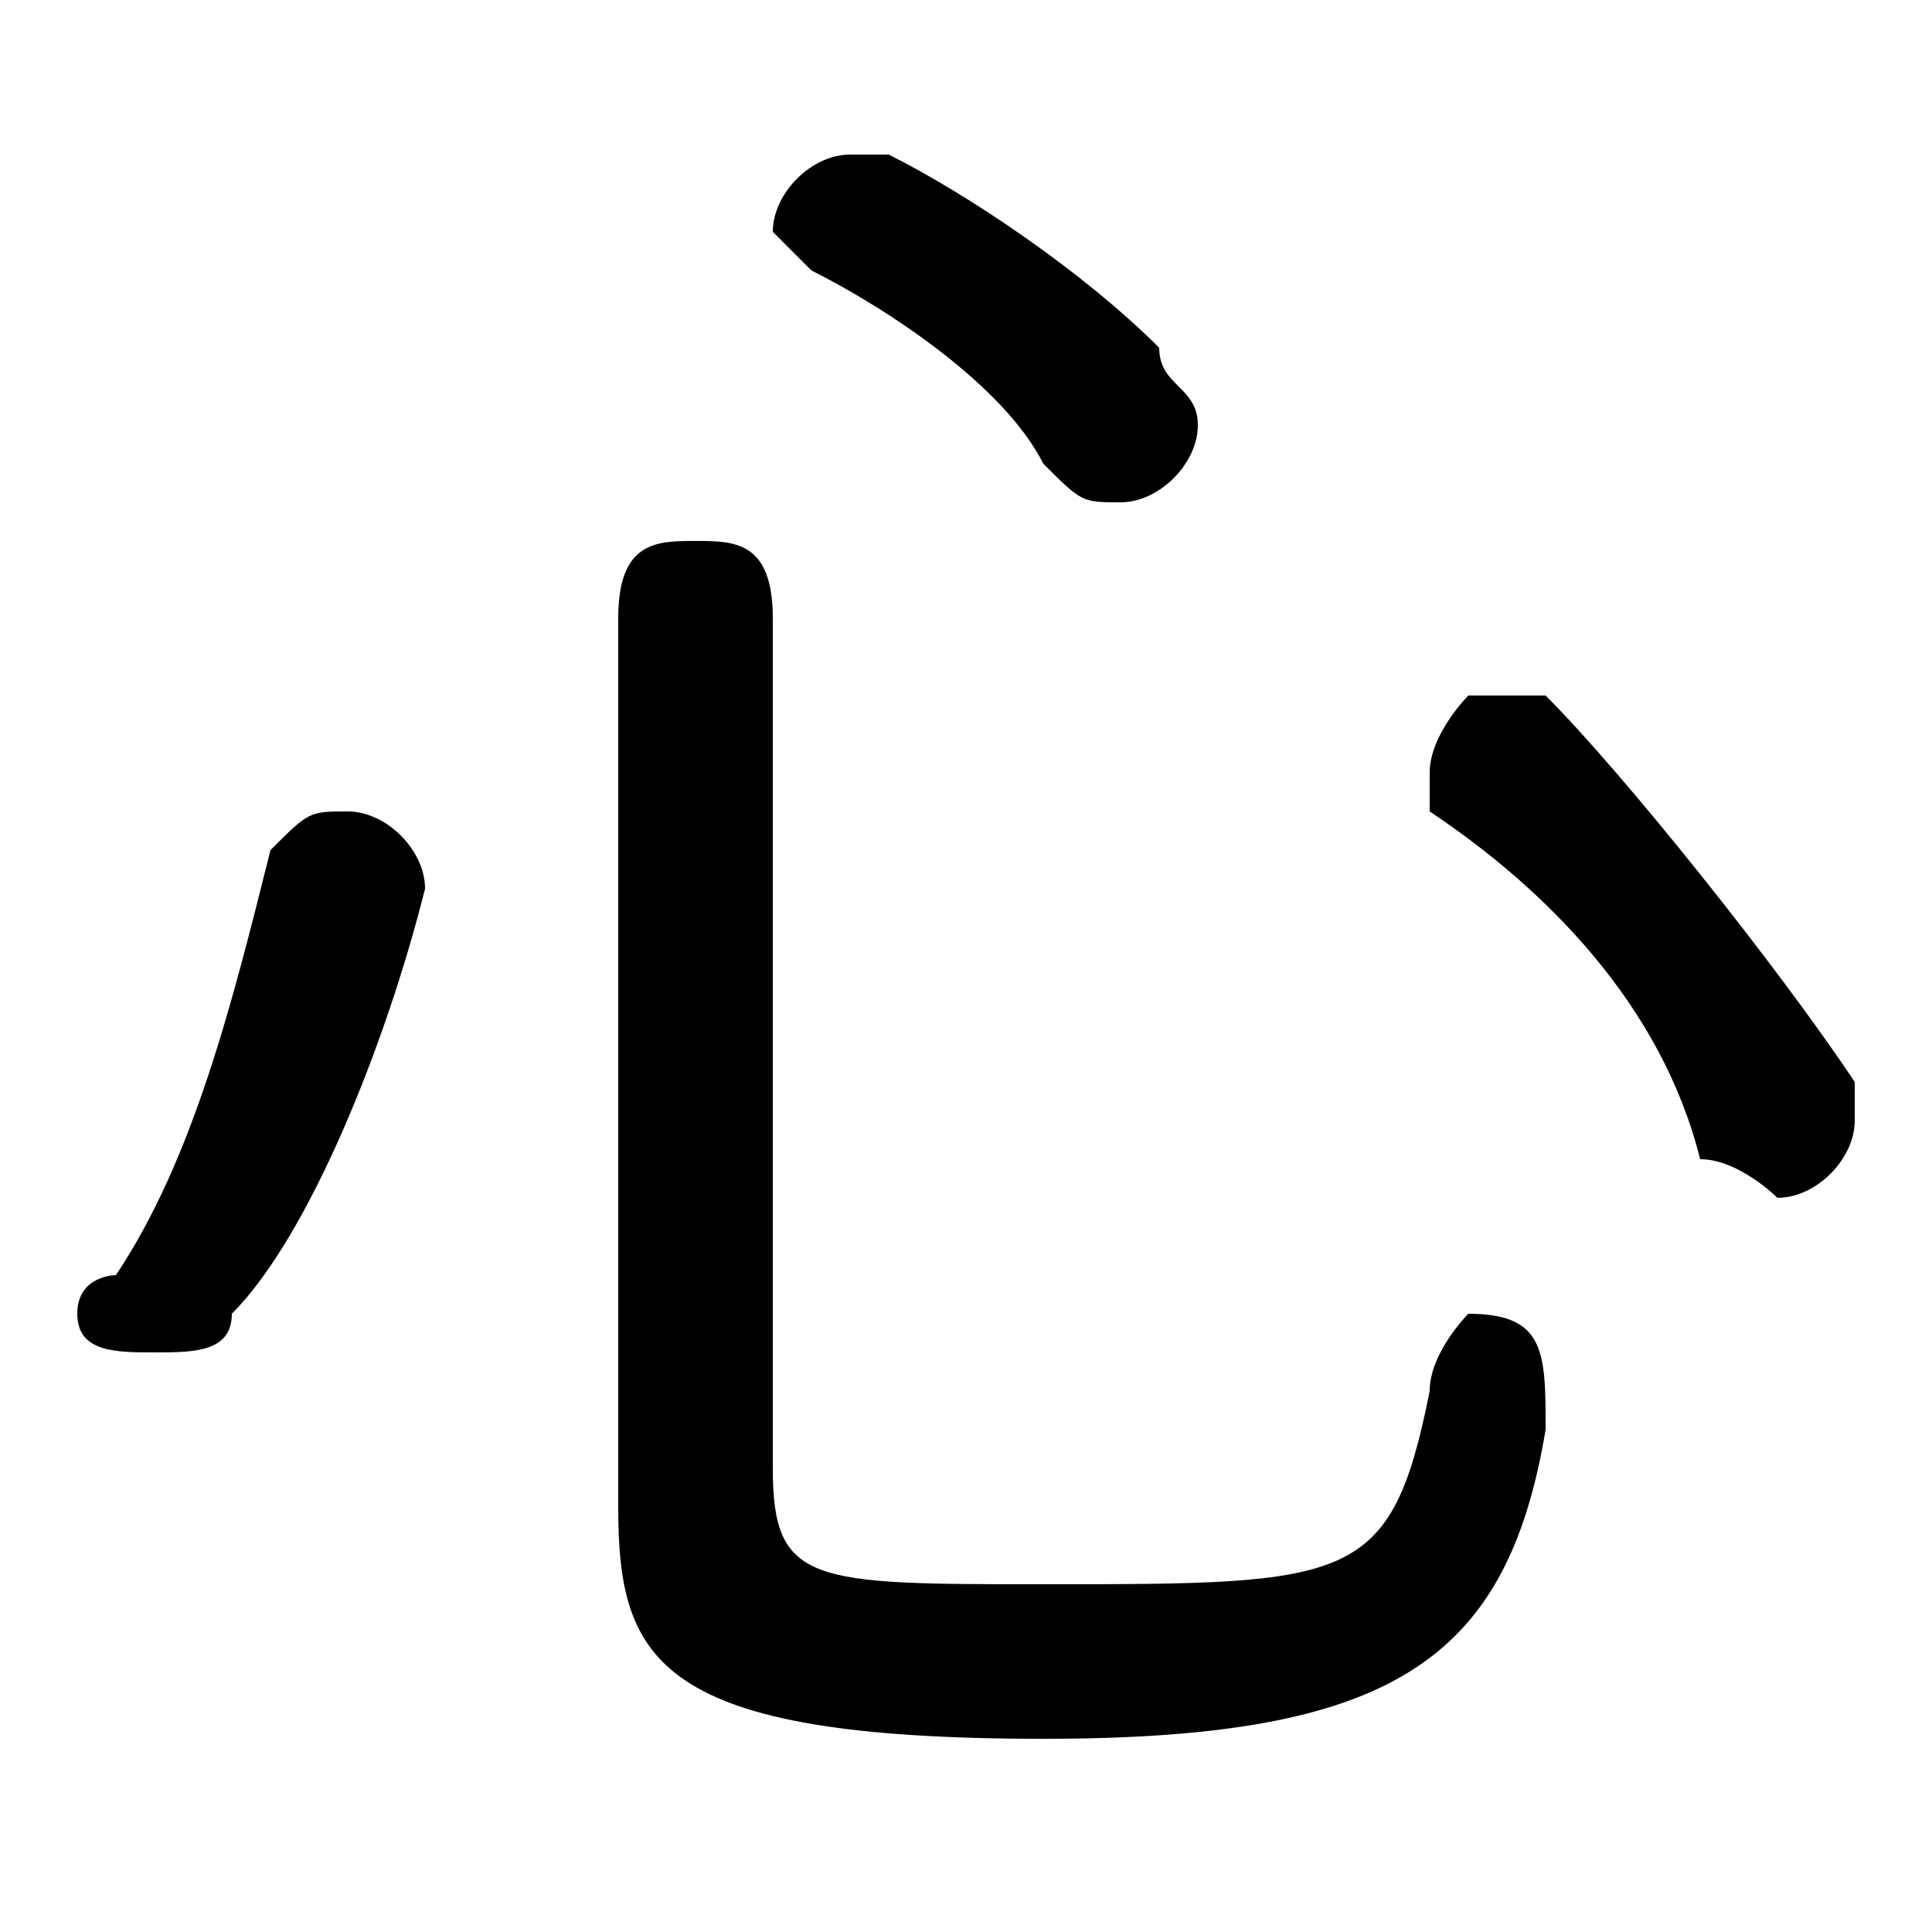 <svg xmlns="http://www.w3.org/2000/svg" viewBox="0 -44.0 50.0 50.0">
    <rect x="0" y="-44.0" width="50.0" height="50.0" fill="#808080" stroke="none"/>
    <g transform="scale(1, -1)">
        <!-- ボディの枠 -->
        <rect x="0" y="-6.0" width="50.0" height="50.0"
            stroke="white" fill="white"/>
        <!-- グリフ座標系の原点 -->
        <circle cx="0" cy="0" r="5" fill="white"/>
        <!-- グリフのアウトライン -->
        <g style="fill:black;stroke:#000000;stroke-width:0;stroke-linecap:round;stroke-linejoin:round;">
        <path d="M 20.0 28.0 C 20.0 30.0 19.0 30.0 18.0 30.0 C 17.0 30.0 16.0 30.0 16.0 28.0 L 16.0 5.0 C 16.0 1.0 17.0 -1.0 27.0 -1.0 C 36.0 -1.0 39.0 1.0 40.0 7.0 C 40.0 9.0 40.0 10.0 38.0 10.0 C 38.0 10.0 37.0 9.0 37.0 8.0 C 36.0 3.0 35.0 3.0 27.0 3.0 C 21.0 3.0 20.0 3.0 20.0 6.0 Z M 23.0 40.0 C 23.0 40.0 22.0 40.0 22.0 40.0 C 21.0 40.0 20.0 39.0 20.0 38.0 C 20.0 38.0 21.0 37.0 21.0 37.0 C 23.0 36.0 26.0 34.0 27.0 32.0 C 28.0 31.0 28.0 31.0 29.0 31.0 C 30.0 31.0 31.0 32.0 31.0 33.0 C 31.0 34.0 30.0 34.0 30.0 35.0 C 28.0 37.0 25.0 39.0 23.0 40.0 Z M 7.0 22.0 C 6.0 18.0 5.0 14.0 3.0 11.0 C 3.0 11.0 2.0 11.0 2.0 10.0 C 2.0 9.0 3.0 9.0 4.0 9.0 C 5.0 9.0 6.0 9.0 6.0 10.0 C 8.0 12.0 10.0 17.0 11.0 21.0 C 11.0 22.0 10.0 23.0 9.0 23.0 C 8.0 23.0 8.0 23.0 7.0 22.0 Z M 40.0 26.0 C 39.0 26.0 39.0 26.0 38.0 26.0 C 38.0 26.0 37.0 25.0 37.0 24.0 C 37.0 24.0 37.0 24.0 37.0 23.0 C 40.0 21.0 43.0 18.0 44.0 14.0 C 45.0 14.0 46.0 13.0 46.0 13.0 C 47.0 13.0 48.0 14.0 48.0 15.0 C 48.0 16.0 48.0 16.0 48.0 16.0 C 46.0 19.0 42.0 24.0 40.0 26.0 Z"/>
    </g>
    </g>
</svg>
